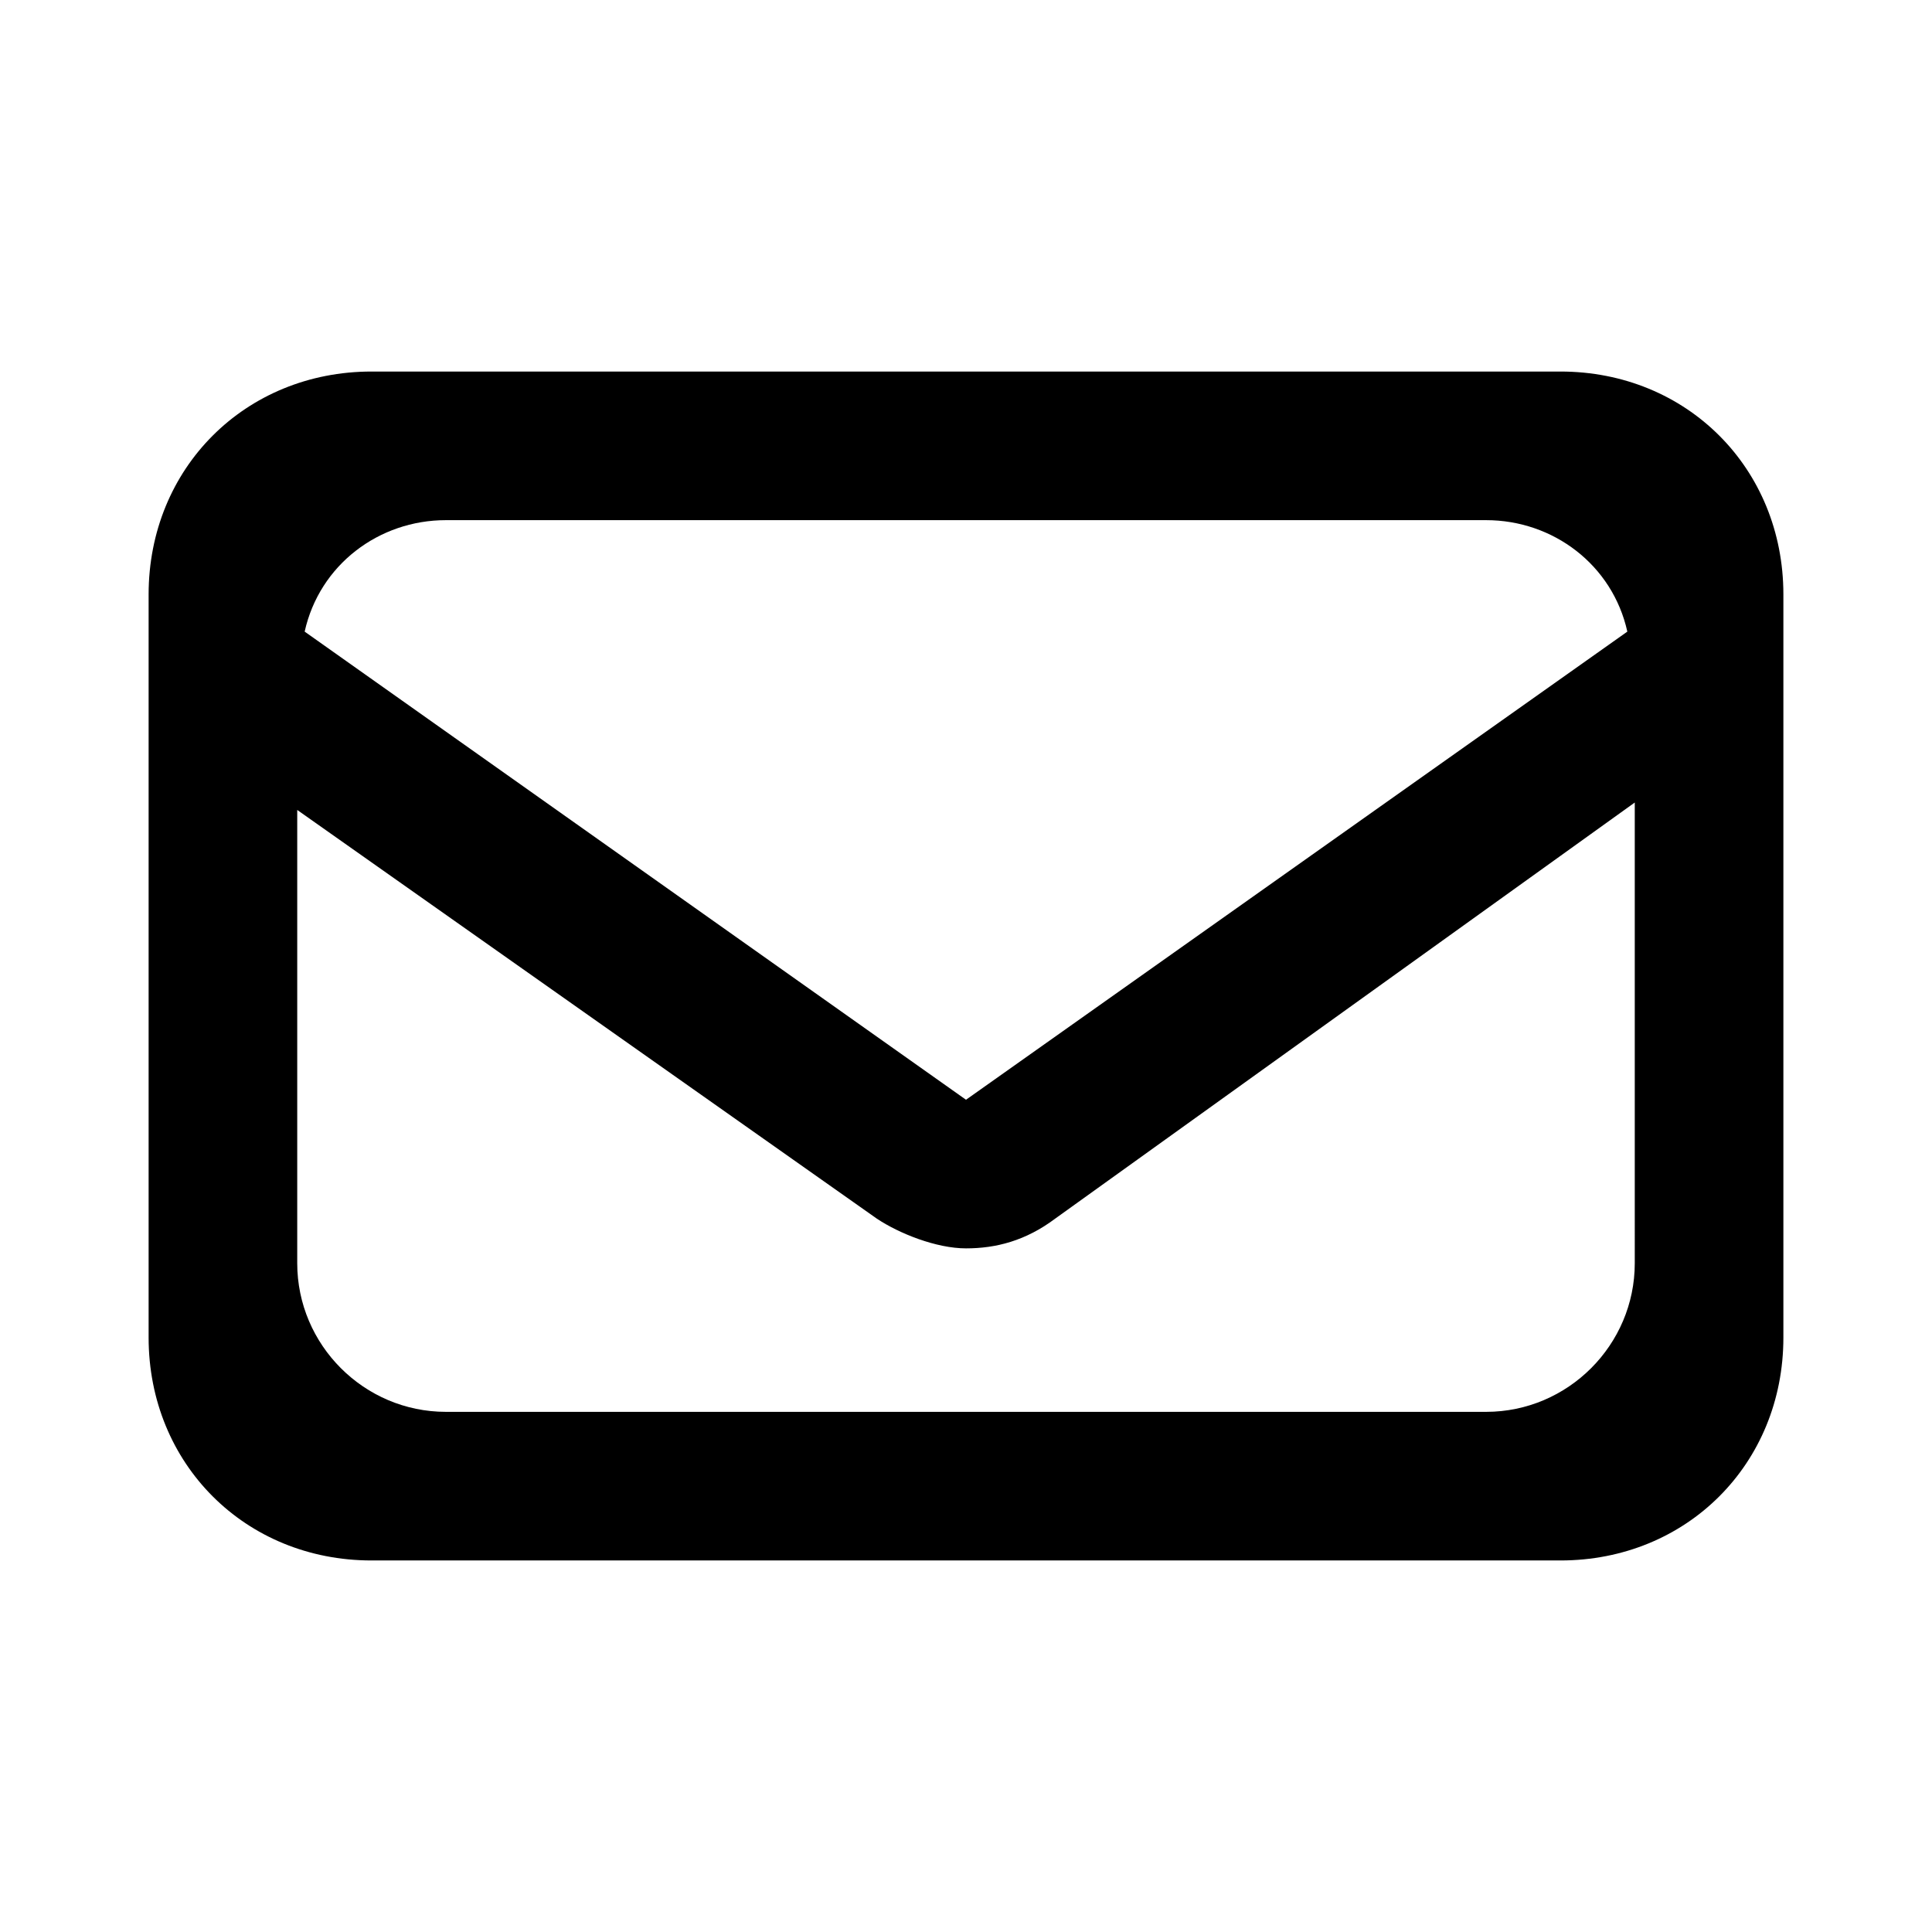 <svg version="1.1" xmlns="http://www.w3.org/2000/svg" xmlns:xlink="http://www.w3.org/1999/xlink" x="0px" y="0px" viewBox="0 0 26 26" style="enable-background:new 0 0 26 26;" xml:space="preserve">
	<path d="M21,5H5C3.3,5,2,6.3,2,8v0l0,0v10c0,1.7,1.3,3,3,3h16c1.7,0,3-1.3,3-3v-7.2c0,0,0,0,0,0V8
		C24,6.3,22.7,5,21,5z M6,7h14c0.9,0,1.7,0.6,1.9,1.5h0L13,14.8L4.1,8.5l0,0C4.3,7.6,5.1,7,6,7z M22,17c0,1.1-0.9,2-2,2H6
		c-1.1,0-2-0.9-2-2v-6.1l7.8,5.5c0.3,0.2,0.8,0.4,1.2,0.4c0,0,0,0,0,0c0.4,0,0.8-0.1,1.2-0.4l7.8-5.6V17z"></path>
</svg>